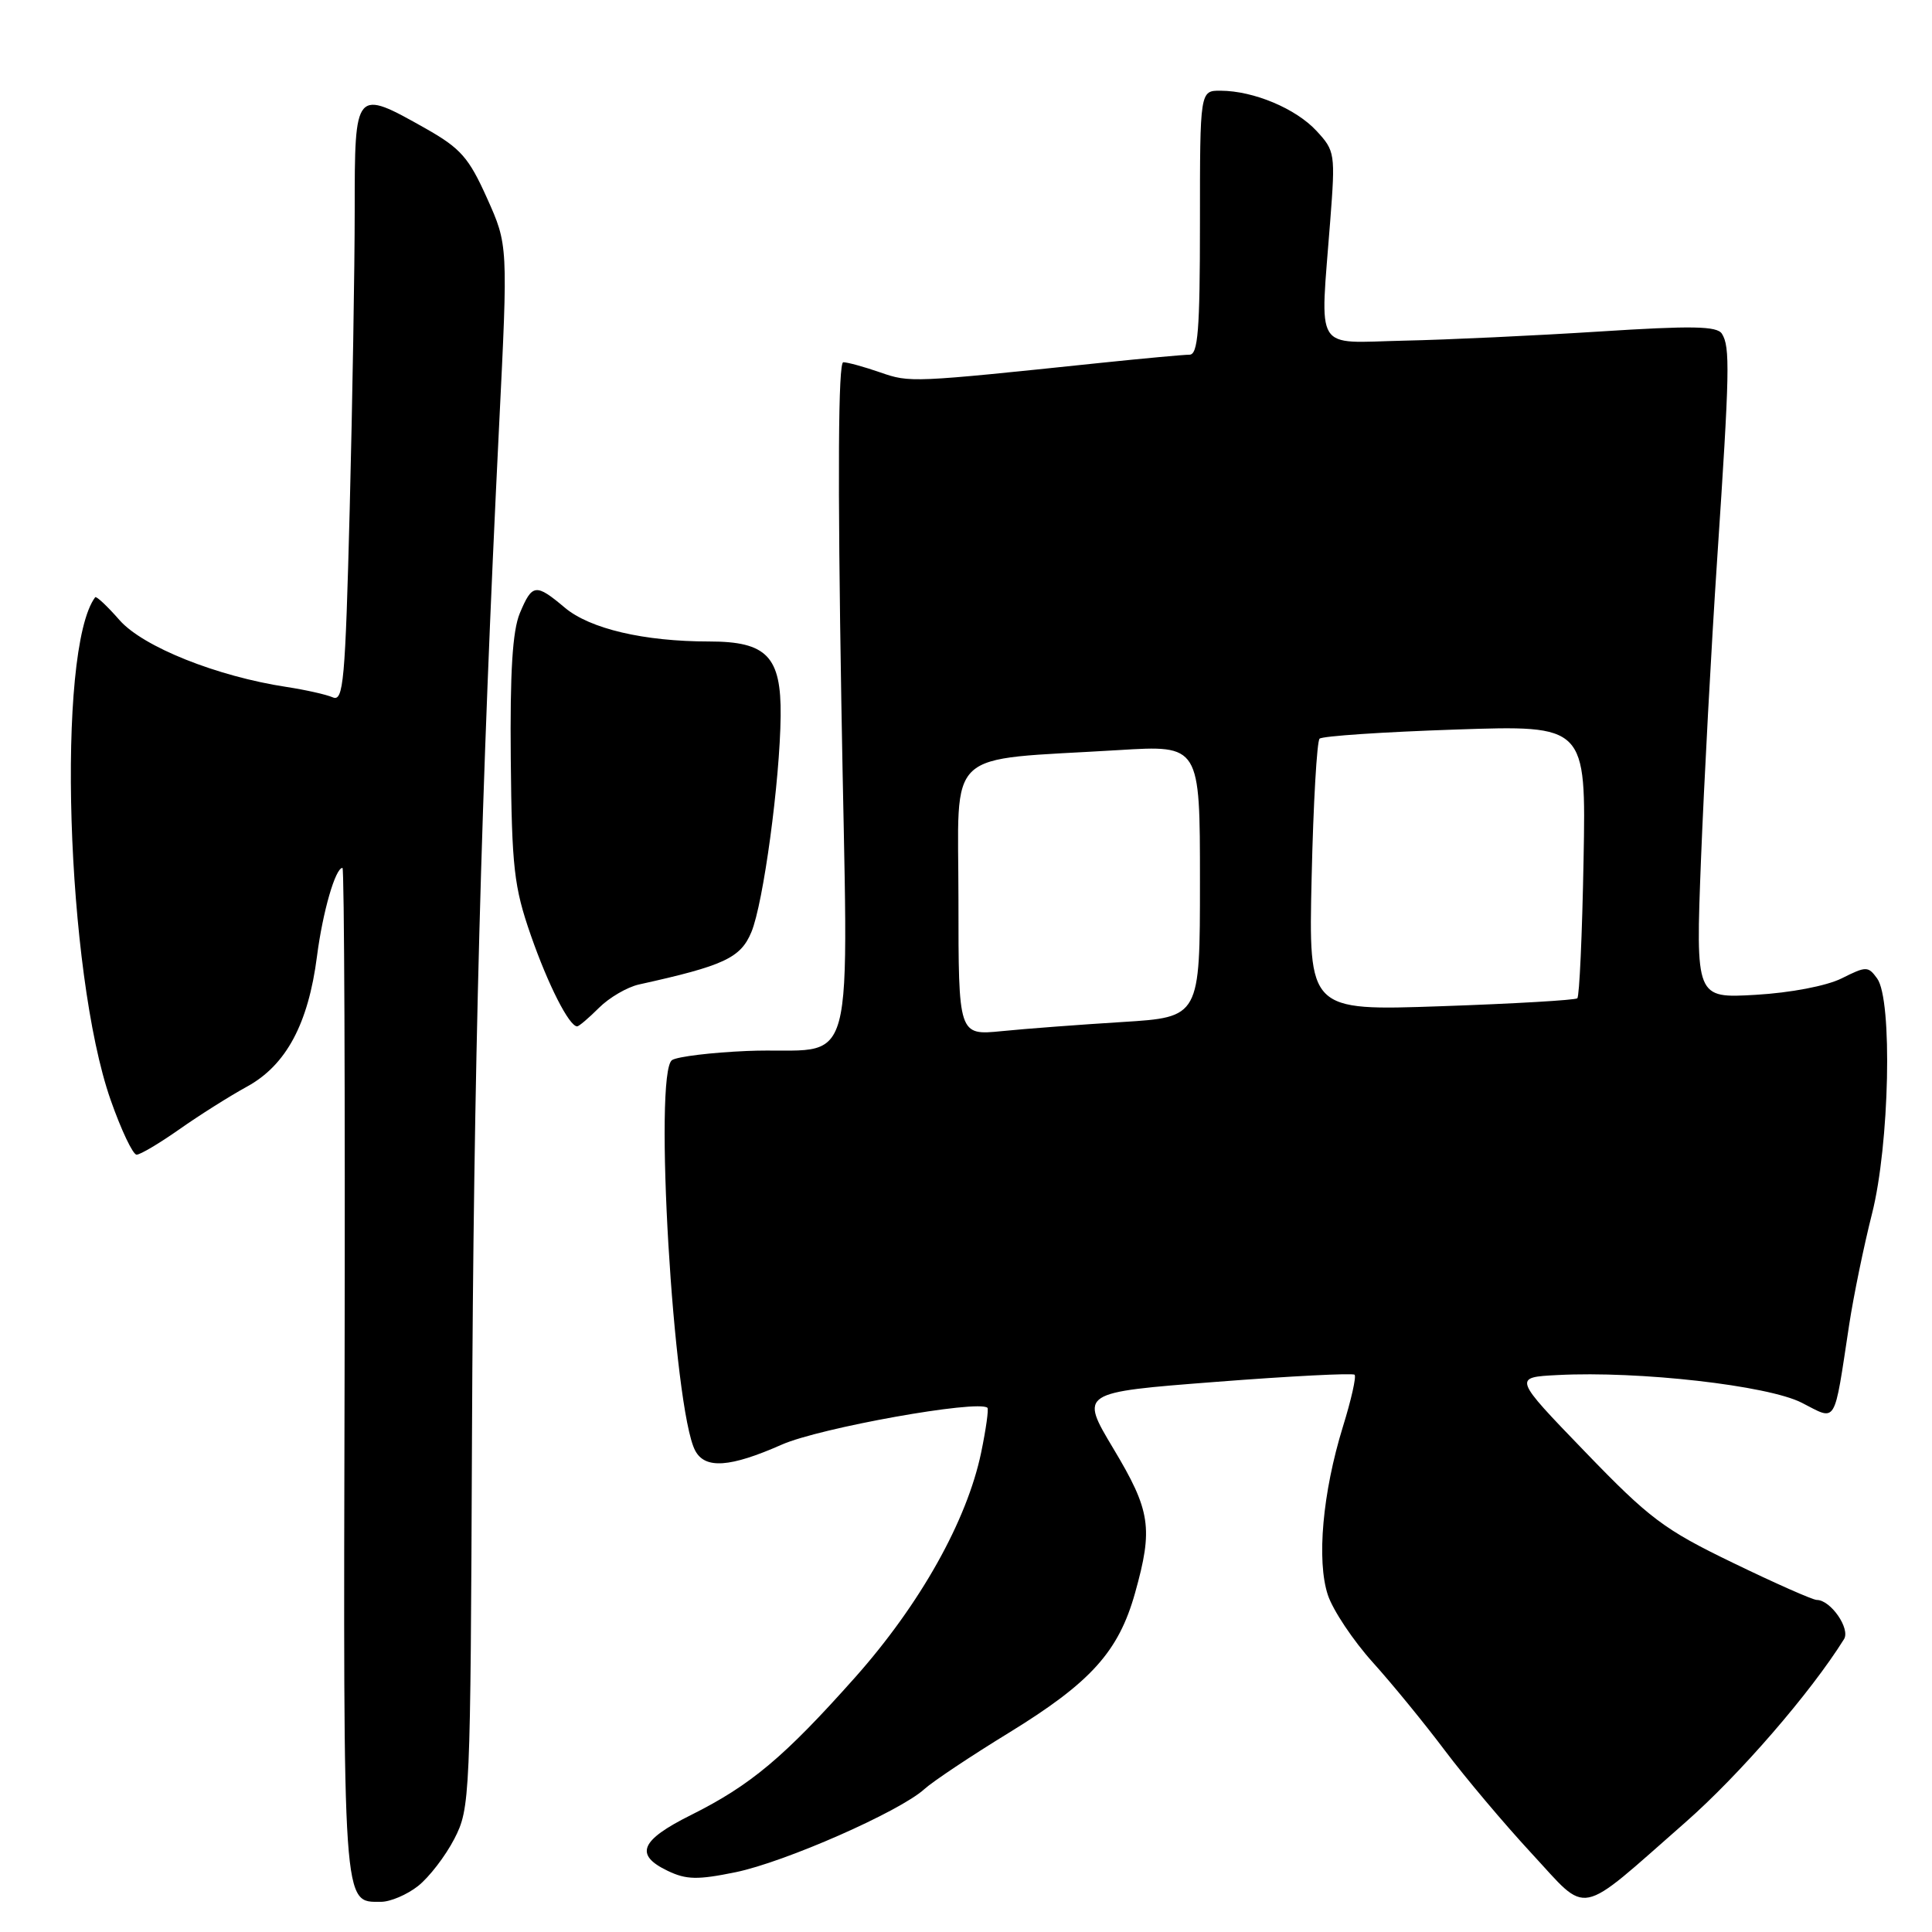 <?xml version="1.0" encoding="UTF-8" standalone="no"?>
<!DOCTYPE svg PUBLIC "-//W3C//DTD SVG 1.1//EN" "http://www.w3.org/Graphics/SVG/1.1/DTD/svg11.dtd" >
<svg xmlns="http://www.w3.org/2000/svg" xmlns:xlink="http://www.w3.org/1999/xlink" version="1.1" viewBox="0 0 256 256">
 <g >
 <path fill="currentColor"
d=" M 223.30 241.49 C 230.50 235.17 239.91 224.30 244.34 217.20 C 245.21 215.81 242.57 212.00 240.73 212.00 C 240.20 212.00 235.21 209.79 229.64 207.09 C 220.49 202.67 218.57 201.23 210.00 192.34 C 200.50 182.50 200.50 182.50 206.42 182.20 C 217.18 181.64 234.26 183.58 238.74 185.87 C 243.45 188.27 242.96 189.09 245.03 175.50 C 245.62 171.65 246.98 165.05 248.05 160.83 C 250.37 151.70 250.79 132.47 248.73 129.65 C 247.54 128.01 247.28 128.01 244.03 129.64 C 242.02 130.64 237.27 131.55 232.63 131.82 C 224.68 132.28 224.68 132.28 225.39 113.89 C 225.79 103.77 226.75 85.83 227.54 74.00 C 229.20 49.12 229.26 45.96 228.16 44.22 C 227.51 43.20 224.21 43.14 211.92 43.93 C 203.44 44.47 191.78 45.02 186.00 45.14 C 173.95 45.41 174.91 46.96 176.26 29.29 C 176.95 20.35 176.90 19.99 174.44 17.34 C 171.70 14.38 166.12 12.04 161.75 12.02 C 159.00 12.00 159.00 12.00 159.00 29.50 C 159.00 43.80 158.74 47.00 157.61 47.00 C 156.84 47.00 151.55 47.49 145.86 48.08 C 120.72 50.71 120.60 50.72 116.62 49.34 C 114.49 48.60 112.30 48.00 111.74 48.00 C 111.07 48.00 110.98 63.00 111.48 92.95 C 112.33 144.73 113.98 138.63 98.96 139.26 C 94.27 139.46 89.81 140.00 89.06 140.46 C 86.57 142.00 89.21 186.79 92.12 192.22 C 93.43 194.68 96.74 194.45 103.59 191.42 C 108.60 189.20 129.61 185.44 130.84 186.54 C 131.02 186.71 130.65 189.37 130.01 192.46 C 128.13 201.50 121.93 212.56 113.30 222.27 C 103.88 232.85 99.47 236.55 91.54 240.51 C 84.84 243.85 84.04 245.77 88.46 247.89 C 90.93 249.08 92.43 249.11 97.46 248.08 C 104.00 246.74 119.22 240.04 122.48 237.07 C 123.59 236.06 128.64 232.69 133.70 229.59 C 144.53 222.94 148.22 218.86 150.40 211.08 C 152.81 202.48 152.47 200.19 147.53 191.95 C 143.07 184.50 143.07 184.50 161.06 183.11 C 170.95 182.34 179.25 181.92 179.49 182.16 C 179.74 182.40 179.04 185.51 177.94 189.05 C 175.25 197.77 174.44 206.79 175.95 211.35 C 176.62 213.36 179.29 217.37 181.89 220.26 C 184.49 223.14 188.81 228.43 191.49 232.00 C 194.18 235.57 199.33 241.68 202.94 245.58 C 210.61 253.85 208.79 254.22 223.30 241.49 Z  M 55.39 249.91 C 56.86 248.75 59.02 245.94 60.20 243.66 C 62.29 239.59 62.34 238.41 62.54 190.50 C 62.74 142.54 63.75 104.67 66.13 56.48 C 67.32 32.46 67.32 32.46 64.53 26.25 C 62.12 20.88 61.04 19.65 56.39 17.02 C 47.02 11.74 47.00 11.77 47.00 27.84 C 47.00 35.45 46.70 53.24 46.34 67.38 C 45.75 90.34 45.51 93.02 44.09 92.40 C 43.21 92.02 40.48 91.41 38.00 91.03 C 28.76 89.63 18.95 85.71 15.84 82.17 C 14.21 80.31 12.76 78.95 12.61 79.14 C 7.44 86.06 8.76 128.92 14.66 145.75 C 16.06 149.74 17.61 153.00 18.10 153.00 C 18.59 153.00 21.13 151.49 23.75 149.65 C 26.36 147.81 30.41 145.25 32.75 143.97 C 37.92 141.13 40.85 135.66 42.00 126.73 C 42.76 120.83 44.44 115.00 45.38 115.00 C 45.62 115.00 45.74 145.08 45.66 181.84 C 45.49 253.63 45.38 252.00 50.49 252.00 C 51.72 252.00 53.93 251.06 55.39 249.91 Z  M 79.37 133.54 C 80.72 132.19 83.10 130.80 84.66 130.45 C 95.94 127.96 98.13 126.94 99.56 123.51 C 101.15 119.70 103.35 103.45 103.44 94.85 C 103.52 86.99 101.61 85.00 93.98 85.00 C 85.34 85.00 78.16 83.32 74.83 80.51 C 70.99 77.28 70.52 77.34 68.88 81.25 C 67.91 83.59 67.57 89.00 67.68 100.61 C 67.82 114.97 68.10 117.50 70.33 123.91 C 72.63 130.51 75.42 136.00 76.48 136.00 C 76.71 136.00 78.02 134.89 79.37 133.54 Z  M 127.00 119.21 C 127.00 98.79 124.82 100.82 148.25 99.39 C 159.00 98.73 159.00 98.73 159.00 116.76 C 159.00 134.78 159.00 134.78 148.75 135.42 C 143.11 135.77 135.91 136.31 132.75 136.63 C 127.00 137.20 127.00 137.20 127.00 119.21 Z  M 173.80 116.22 C 174.02 106.47 174.50 98.22 174.85 97.88 C 175.21 97.53 183.30 96.99 192.83 96.67 C 210.16 96.08 210.16 96.08 209.83 113.96 C 209.65 123.79 209.28 132.04 209.00 132.28 C 208.72 132.52 200.60 133.00 190.94 133.33 C 173.39 133.94 173.39 133.94 173.80 116.22 Z "/>
</g>
</svg>